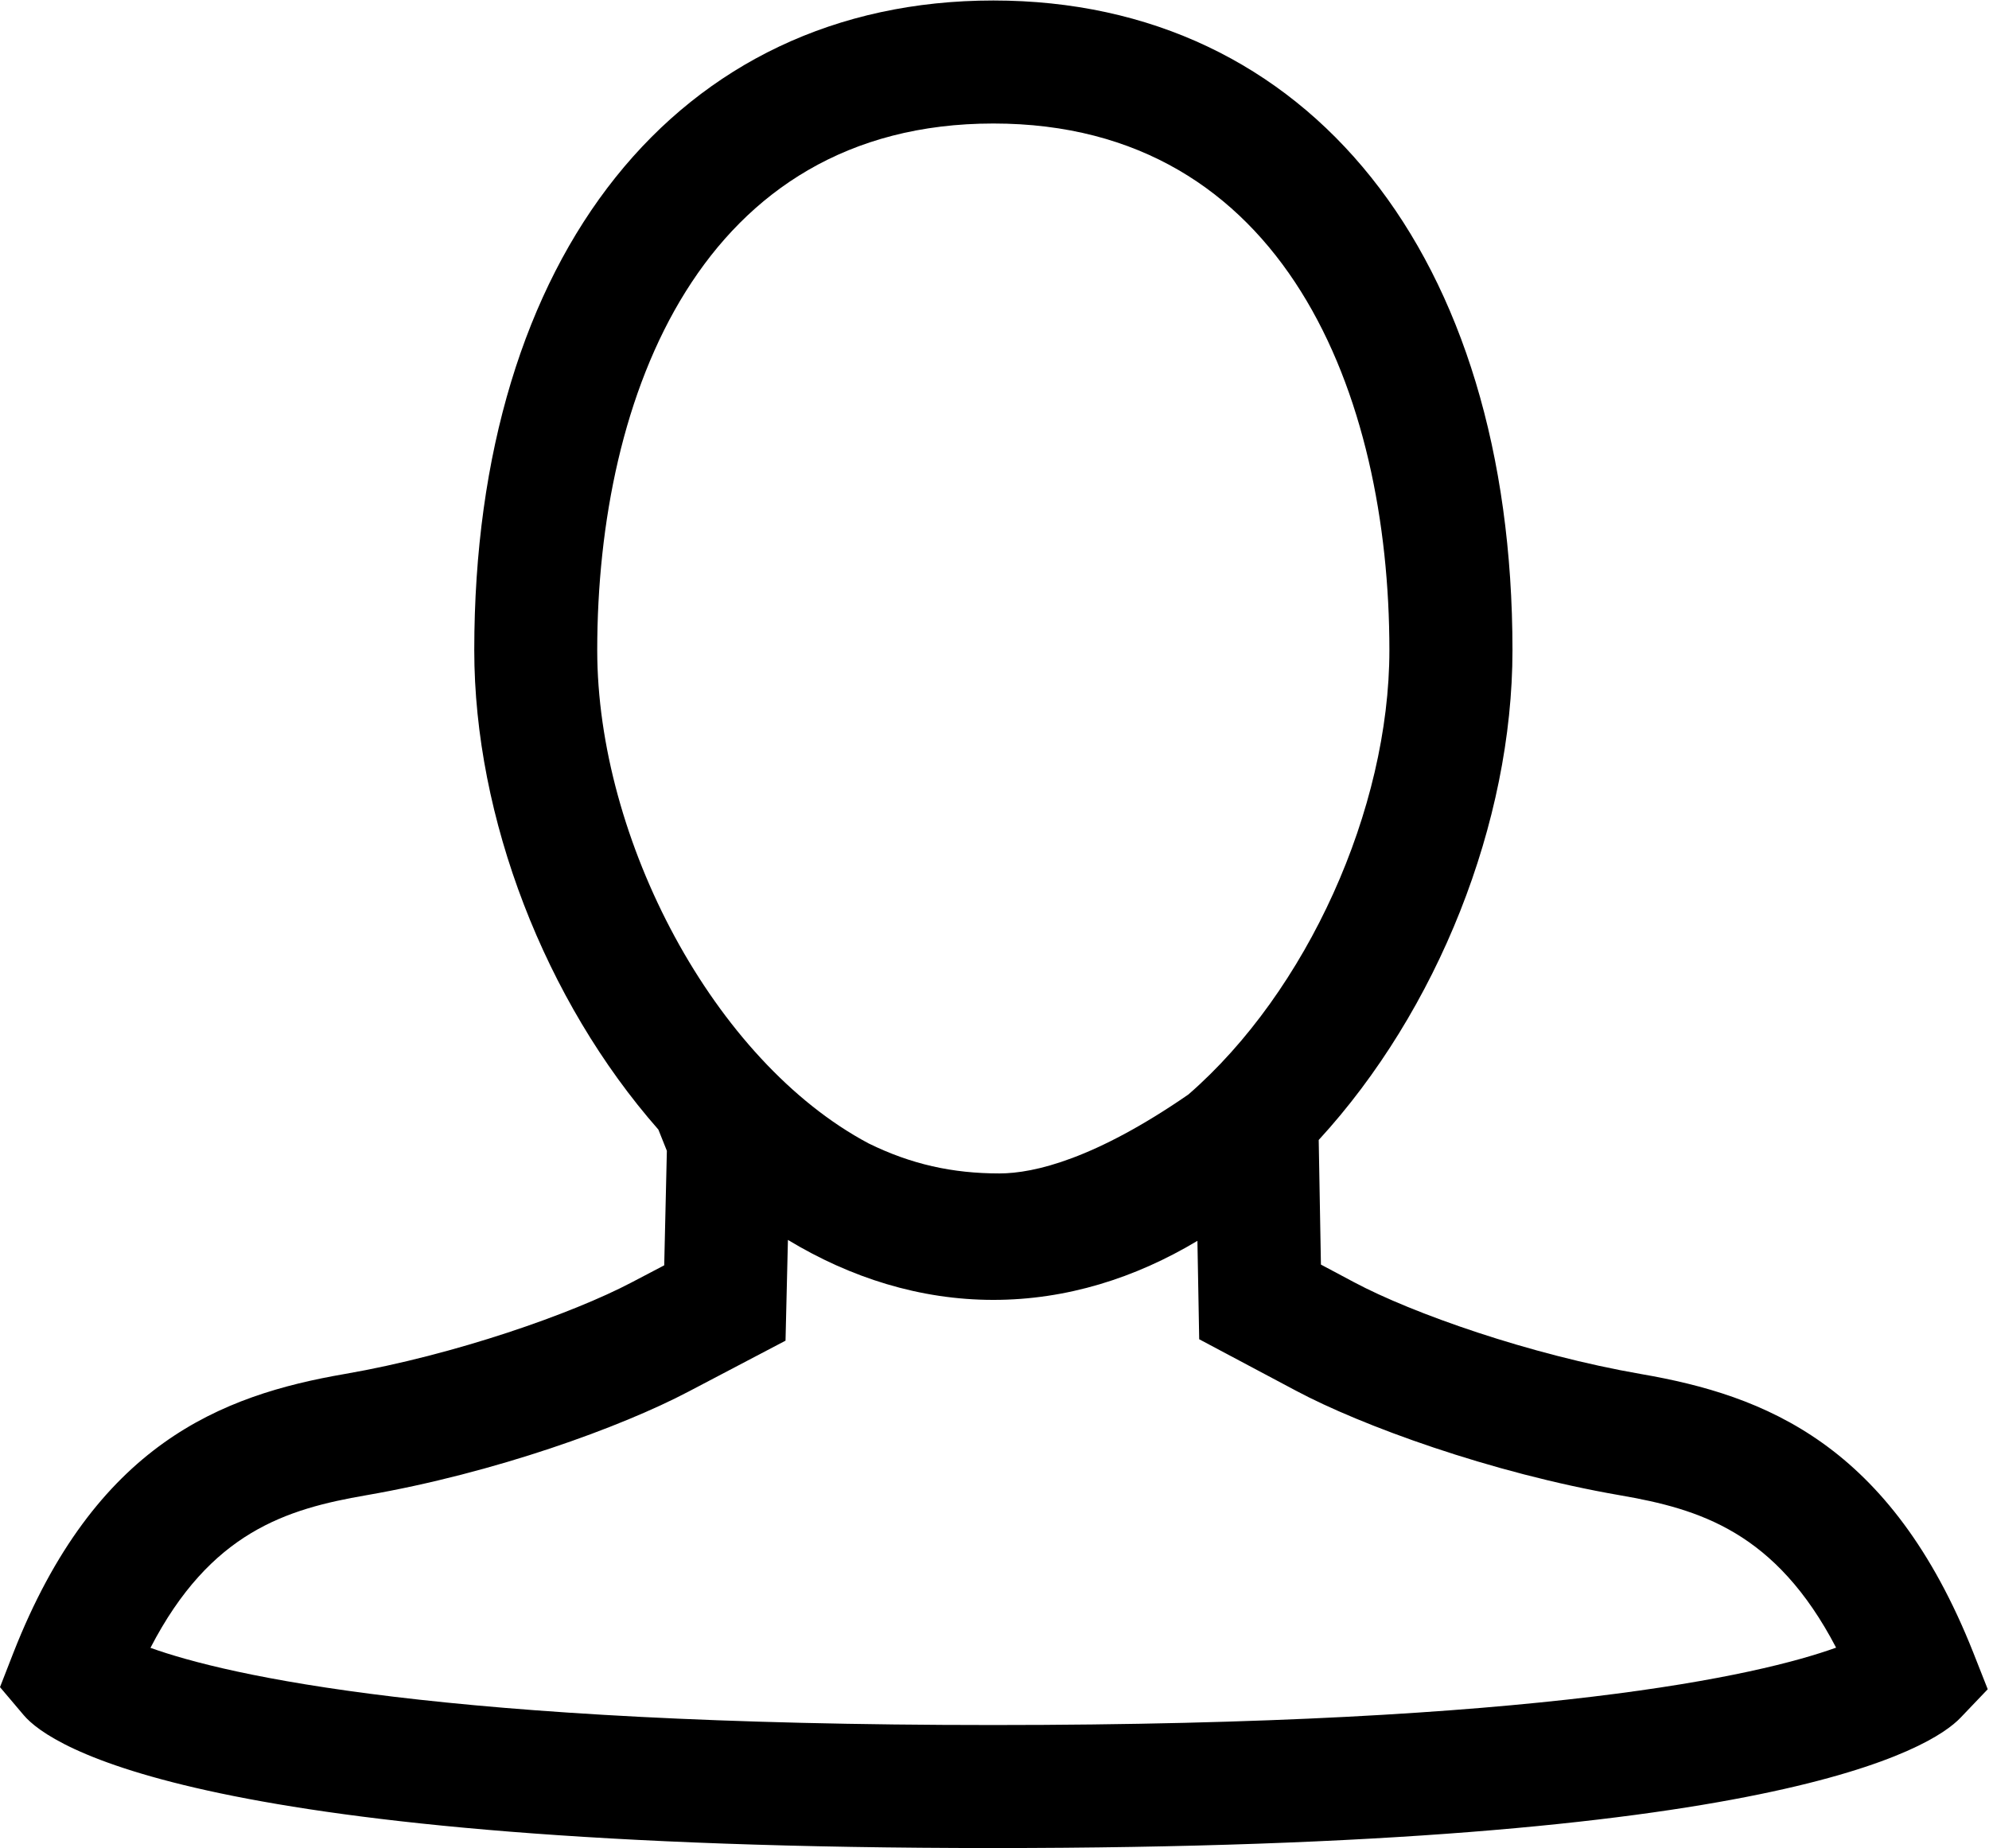 <?xml version="1.0" standalone="no"?><!DOCTYPE svg PUBLIC "-//W3C//DTD SVG 1.1//EN" "http://www.w3.org/Graphics/SVG/1.1/DTD/svg11.dtd"><svg t="1540350886984" class="icon" style="" viewBox="0 0 1102 1024" version="1.1" xmlns="http://www.w3.org/2000/svg" p-id="3354" xmlns:xlink="http://www.w3.org/1999/xlink" width="215.234" height="200"><defs><style type="text/css"></style></defs><path d="M1093.287 915.69c-45.805-115.603-115.501-142.493-184.004-154.319-61.891-10.736-126.85-33.706-159.056-50.883l-18.37-9.781c-0.375-20.858-0.954-52.689-1.227-69.048 65.845-71.673 107.355-175.927 107.355-271.422C837.951 141.573 725.075 0.273 550.375 0.273S262.765 141.573 262.765 360.237c0 92.939 39.227 194.262 102.005 265.662l4.703 11.758c-0.409 17.313-1.022 44.783-1.465 63.459l-18.267 9.577c-32.65 17.143-97.608 40.045-158.613 50.61-68.605 11.826-138.335 38.75-183.731 154.558L0 934.844l13.155 15.541c14.655 17.245 96.586 73.615 537.016 73.615 433.511 0 519.907-55.28 536.061-72.218l15.064-15.78L1093.287 915.69zM550.375 68.435c161.783 0 219.414 150.741 219.414 291.802 0 88.134-45.669 189.116-111.343 246.202-51.531 35.581-85.271 43.76-104.731 43.76-26.038 0-48.906-5.078-72.388-16.597-85.987-45.669-150.434-168.633-150.434-273.364C330.927 219.175 388.592 68.435 550.375 68.435zM550.171 955.838c-305.23 0-424.241-27.503-466.808-42.772 33.229-64.277 75.456-76.921 119.386-84.521 71.536-12.371 141.3-37.762 178.721-57.461l53.746-28.219 1.329-55.825c34.695 20.96 73.138 33.229 113.831 33.229 40.42 0 78.557-12.065 113.047-32.718l0.988 54.53 53.78 28.594c35.819 19.085 107.219 45.362 179.437 57.87l0 0c43.965 7.6 86.191 20.244 119.659 84.419C974.548 928.3 855.401 955.838 550.171 955.838z" p-id="3355"></path></svg>
